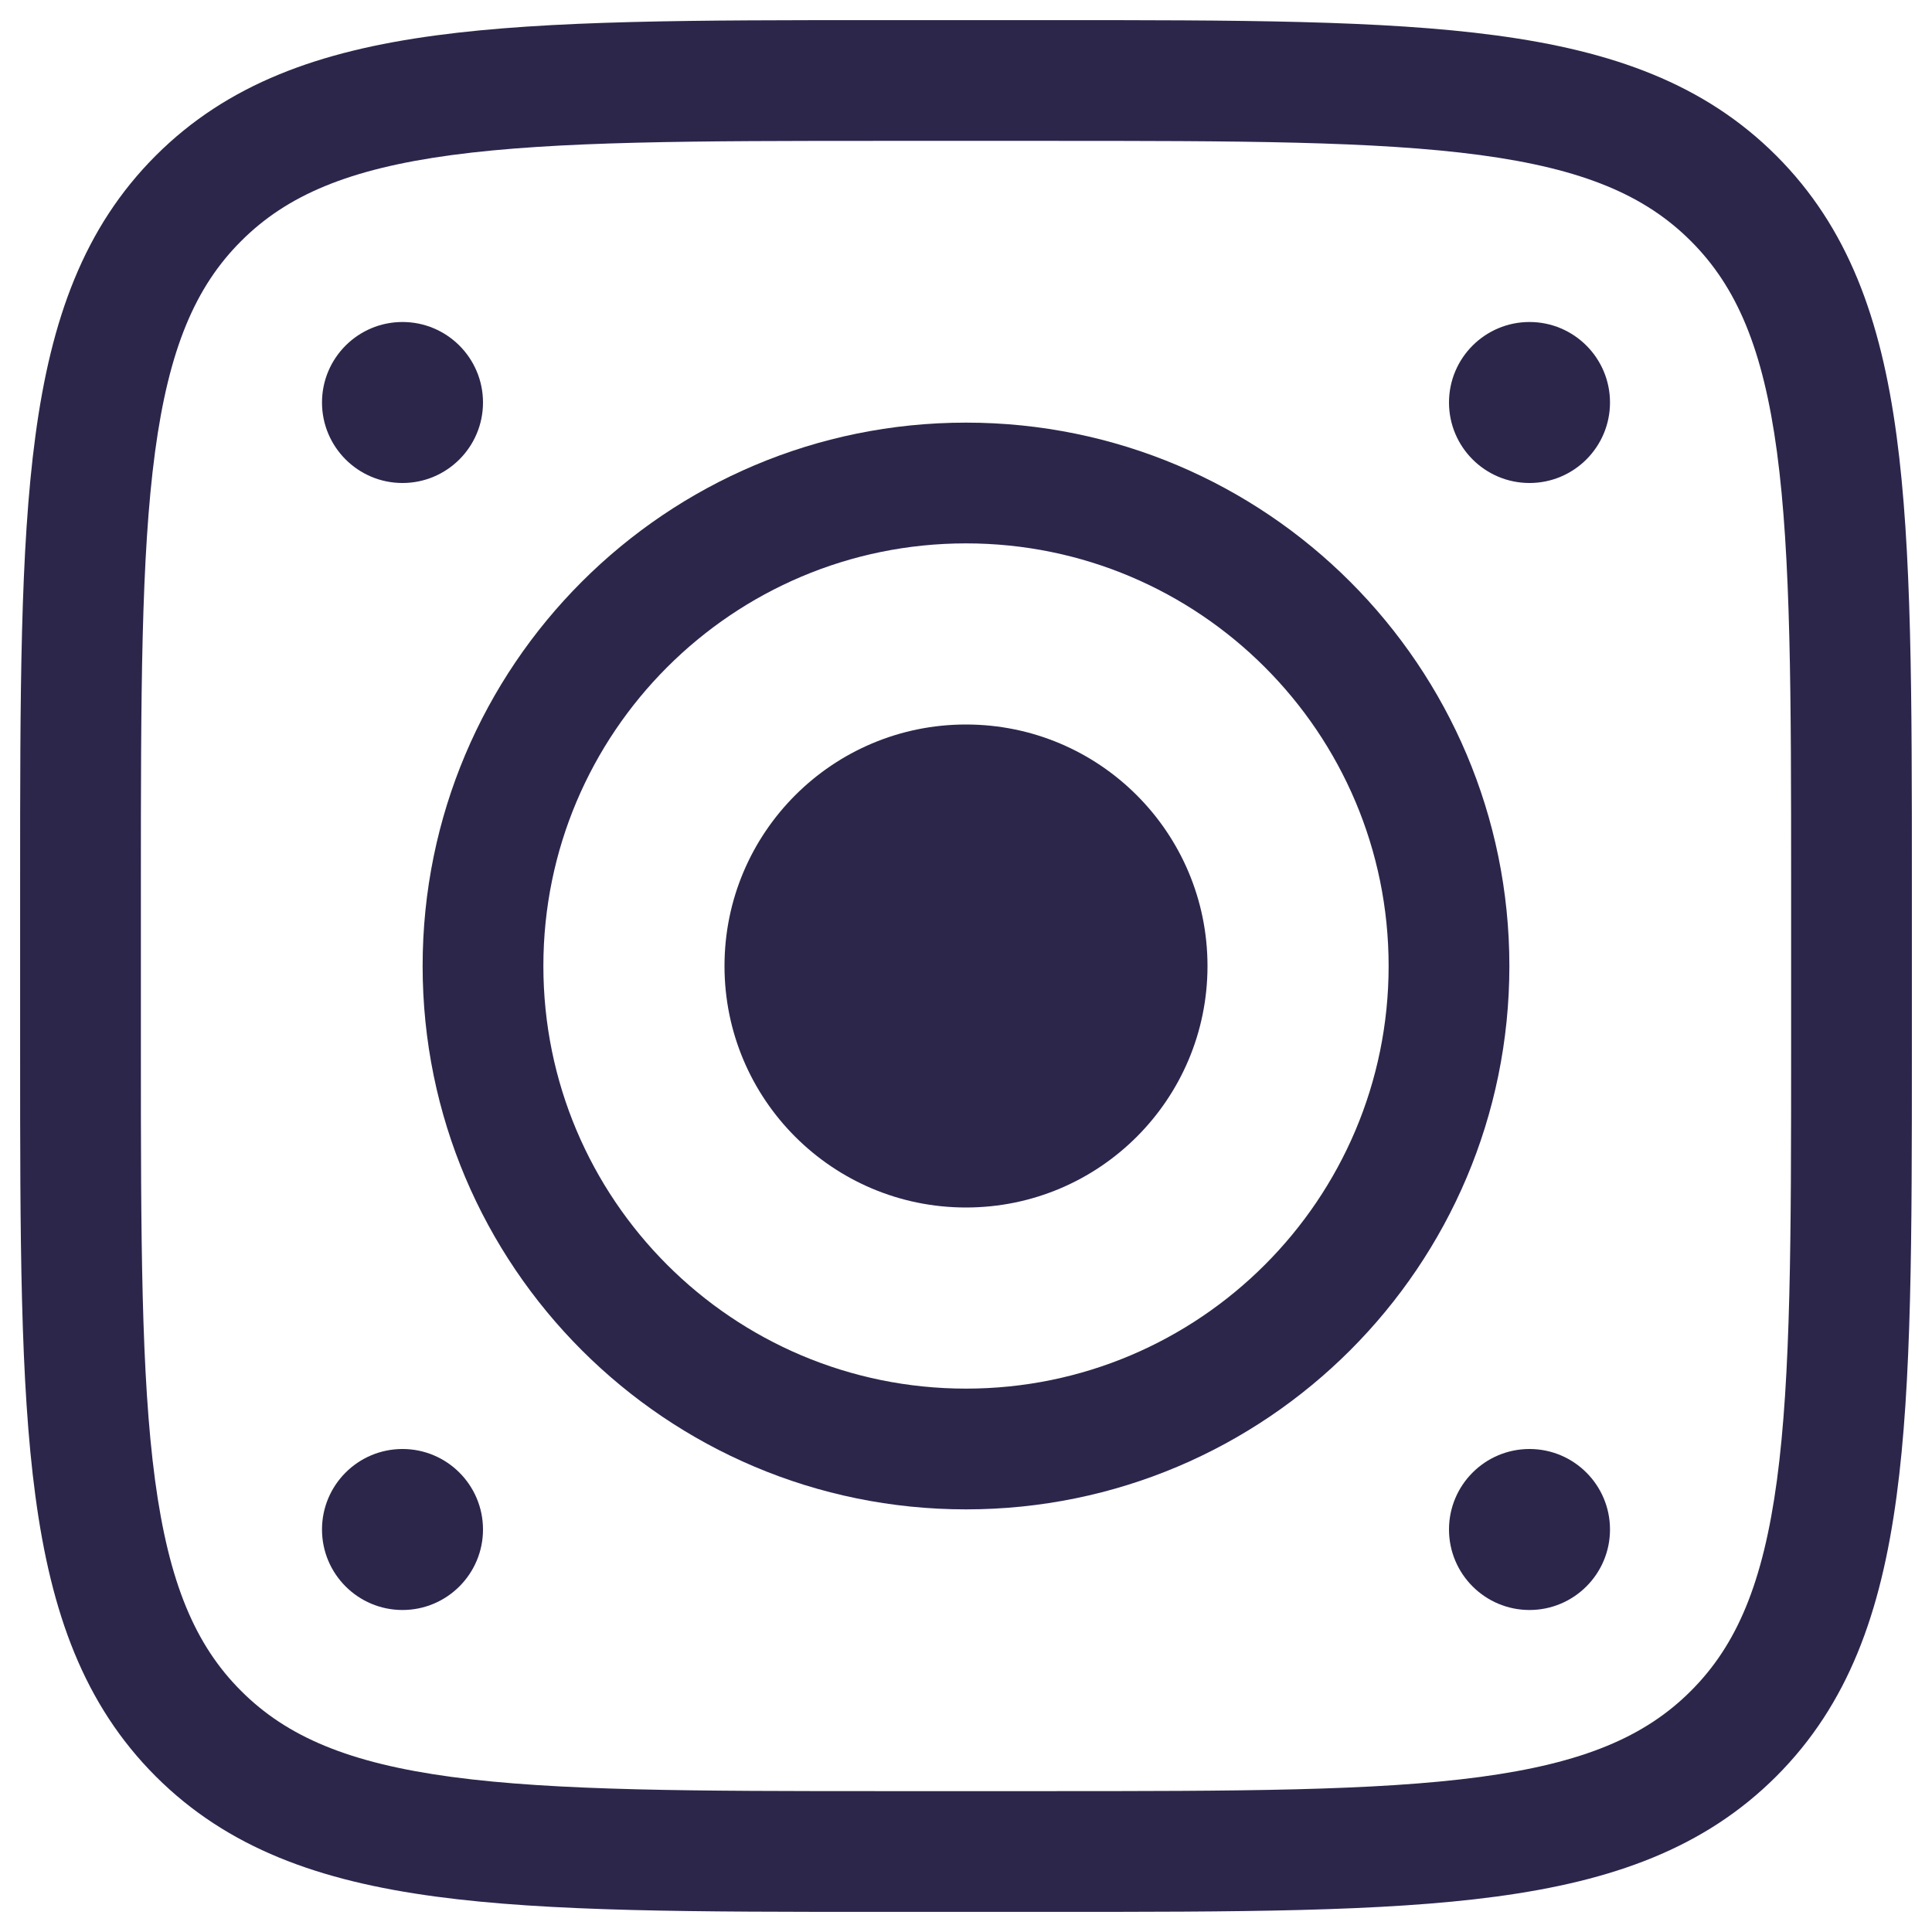 <svg width="24" height="24" viewBox="0 0 24 24" fill="none" xmlns="http://www.w3.org/2000/svg">
<g clip-path="url(#clip0_32_3051)">
<path d="M9 12C9 13.657 10.343 15 12 15C13.657 15 15 13.657 15 12C15 10.343 13.657 9 12 9C10.343 9 9 10.343 9 12Z" fill="#2D264B"/>
<path d="M18 5C18 4.448 18.448 4 19 4C19.552 4 20 4.448 20 5C20 5.552 19.552 6 19 6C18.448 6 18 5.552 18 5Z" fill="#2D264B"/>
<path d="M18 19C18 18.448 18.448 18 19 18C19.552 18 20 18.448 20 19C20 19.552 19.552 20 19 20C18.448 20 18 19.552 18 19Z" fill="#2D264B"/>
<path d="M4 5C4 4.448 4.448 4 5 4C5.552 4 6 4.448 6 5C6 5.552 5.552 6 5 6C4.448 6 4 5.552 4 5Z" fill="#2D264B"/>
<path d="M4 19C4 18.448 4.448 18 5 18C5.552 18 6 18.448 6 19C6 19.552 5.552 20 5 20C4.448 20 4 19.552 4 19Z" fill="#2D264B"/>
<path fill-rule="evenodd" clip-rule="evenodd" d="M12 5.25C8.272 5.25 5.25 8.272 5.25 12C5.25 15.728 8.272 18.75 12 18.75C15.728 18.75 18.75 15.728 18.75 12C18.75 8.272 15.728 5.25 12 5.25ZM6.75 12C6.75 9.101 9.101 6.75 12 6.75C14.899 6.75 17.25 9.101 17.25 12C17.25 14.899 14.899 17.25 12 17.25C9.101 17.25 6.75 14.899 6.75 12Z" fill="#2D264B"/>
<path fill-rule="evenodd" clip-rule="evenodd" d="M18.586 0.44C17.175 0.25 15.366 0.25 13.057 0.25H10.943C8.634 0.25 6.825 0.25 5.414 0.44C3.969 0.634 2.829 1.039 1.934 1.934C1.039 2.829 0.634 3.969 0.44 5.414C0.25 6.825 0.25 8.634 0.25 10.943V13.057C0.25 15.366 0.25 17.175 0.44 18.586C0.634 20.031 1.039 21.171 1.934 22.066C2.829 22.961 3.969 23.366 5.414 23.56C6.825 23.75 8.634 23.75 10.943 23.75H13.057C15.366 23.75 17.175 23.75 18.586 23.56C20.031 23.366 21.171 22.961 22.066 22.066C22.961 21.171 23.366 20.031 23.56 18.586C23.75 17.175 23.75 15.366 23.75 13.057V10.943C23.75 8.634 23.75 6.825 23.56 5.414C23.366 3.969 22.961 2.829 22.066 1.934C21.171 1.039 20.031 0.634 18.586 0.44ZM2.995 2.995C3.564 2.425 4.335 2.098 5.614 1.926C6.914 1.752 8.622 1.75 11 1.75H13C15.378 1.75 17.086 1.752 18.386 1.926C19.665 2.098 20.436 2.425 21.005 2.995C21.575 3.564 21.902 4.335 22.074 5.614C22.248 6.914 22.25 8.622 22.25 11V13C22.25 15.378 22.248 17.086 22.074 18.386C21.902 19.665 21.575 20.436 21.005 21.005C20.436 21.575 19.665 21.902 18.386 22.074C17.086 22.248 15.378 22.25 13 22.25H11C8.622 22.25 6.914 22.248 5.614 22.074C4.335 21.902 3.564 21.575 2.995 21.005C2.425 20.436 2.098 19.665 1.926 18.386C1.752 17.086 1.75 15.378 1.75 13V11C1.75 8.622 1.752 6.914 1.926 5.614C2.098 4.335 2.425 3.564 2.995 2.995Z" fill="#2D264B"/>
</g>
<defs>
<clipPath id="clip0_32_3051">
<rect width="24" height="24" fill="white"/>
</clipPath>
</defs>
</svg>
